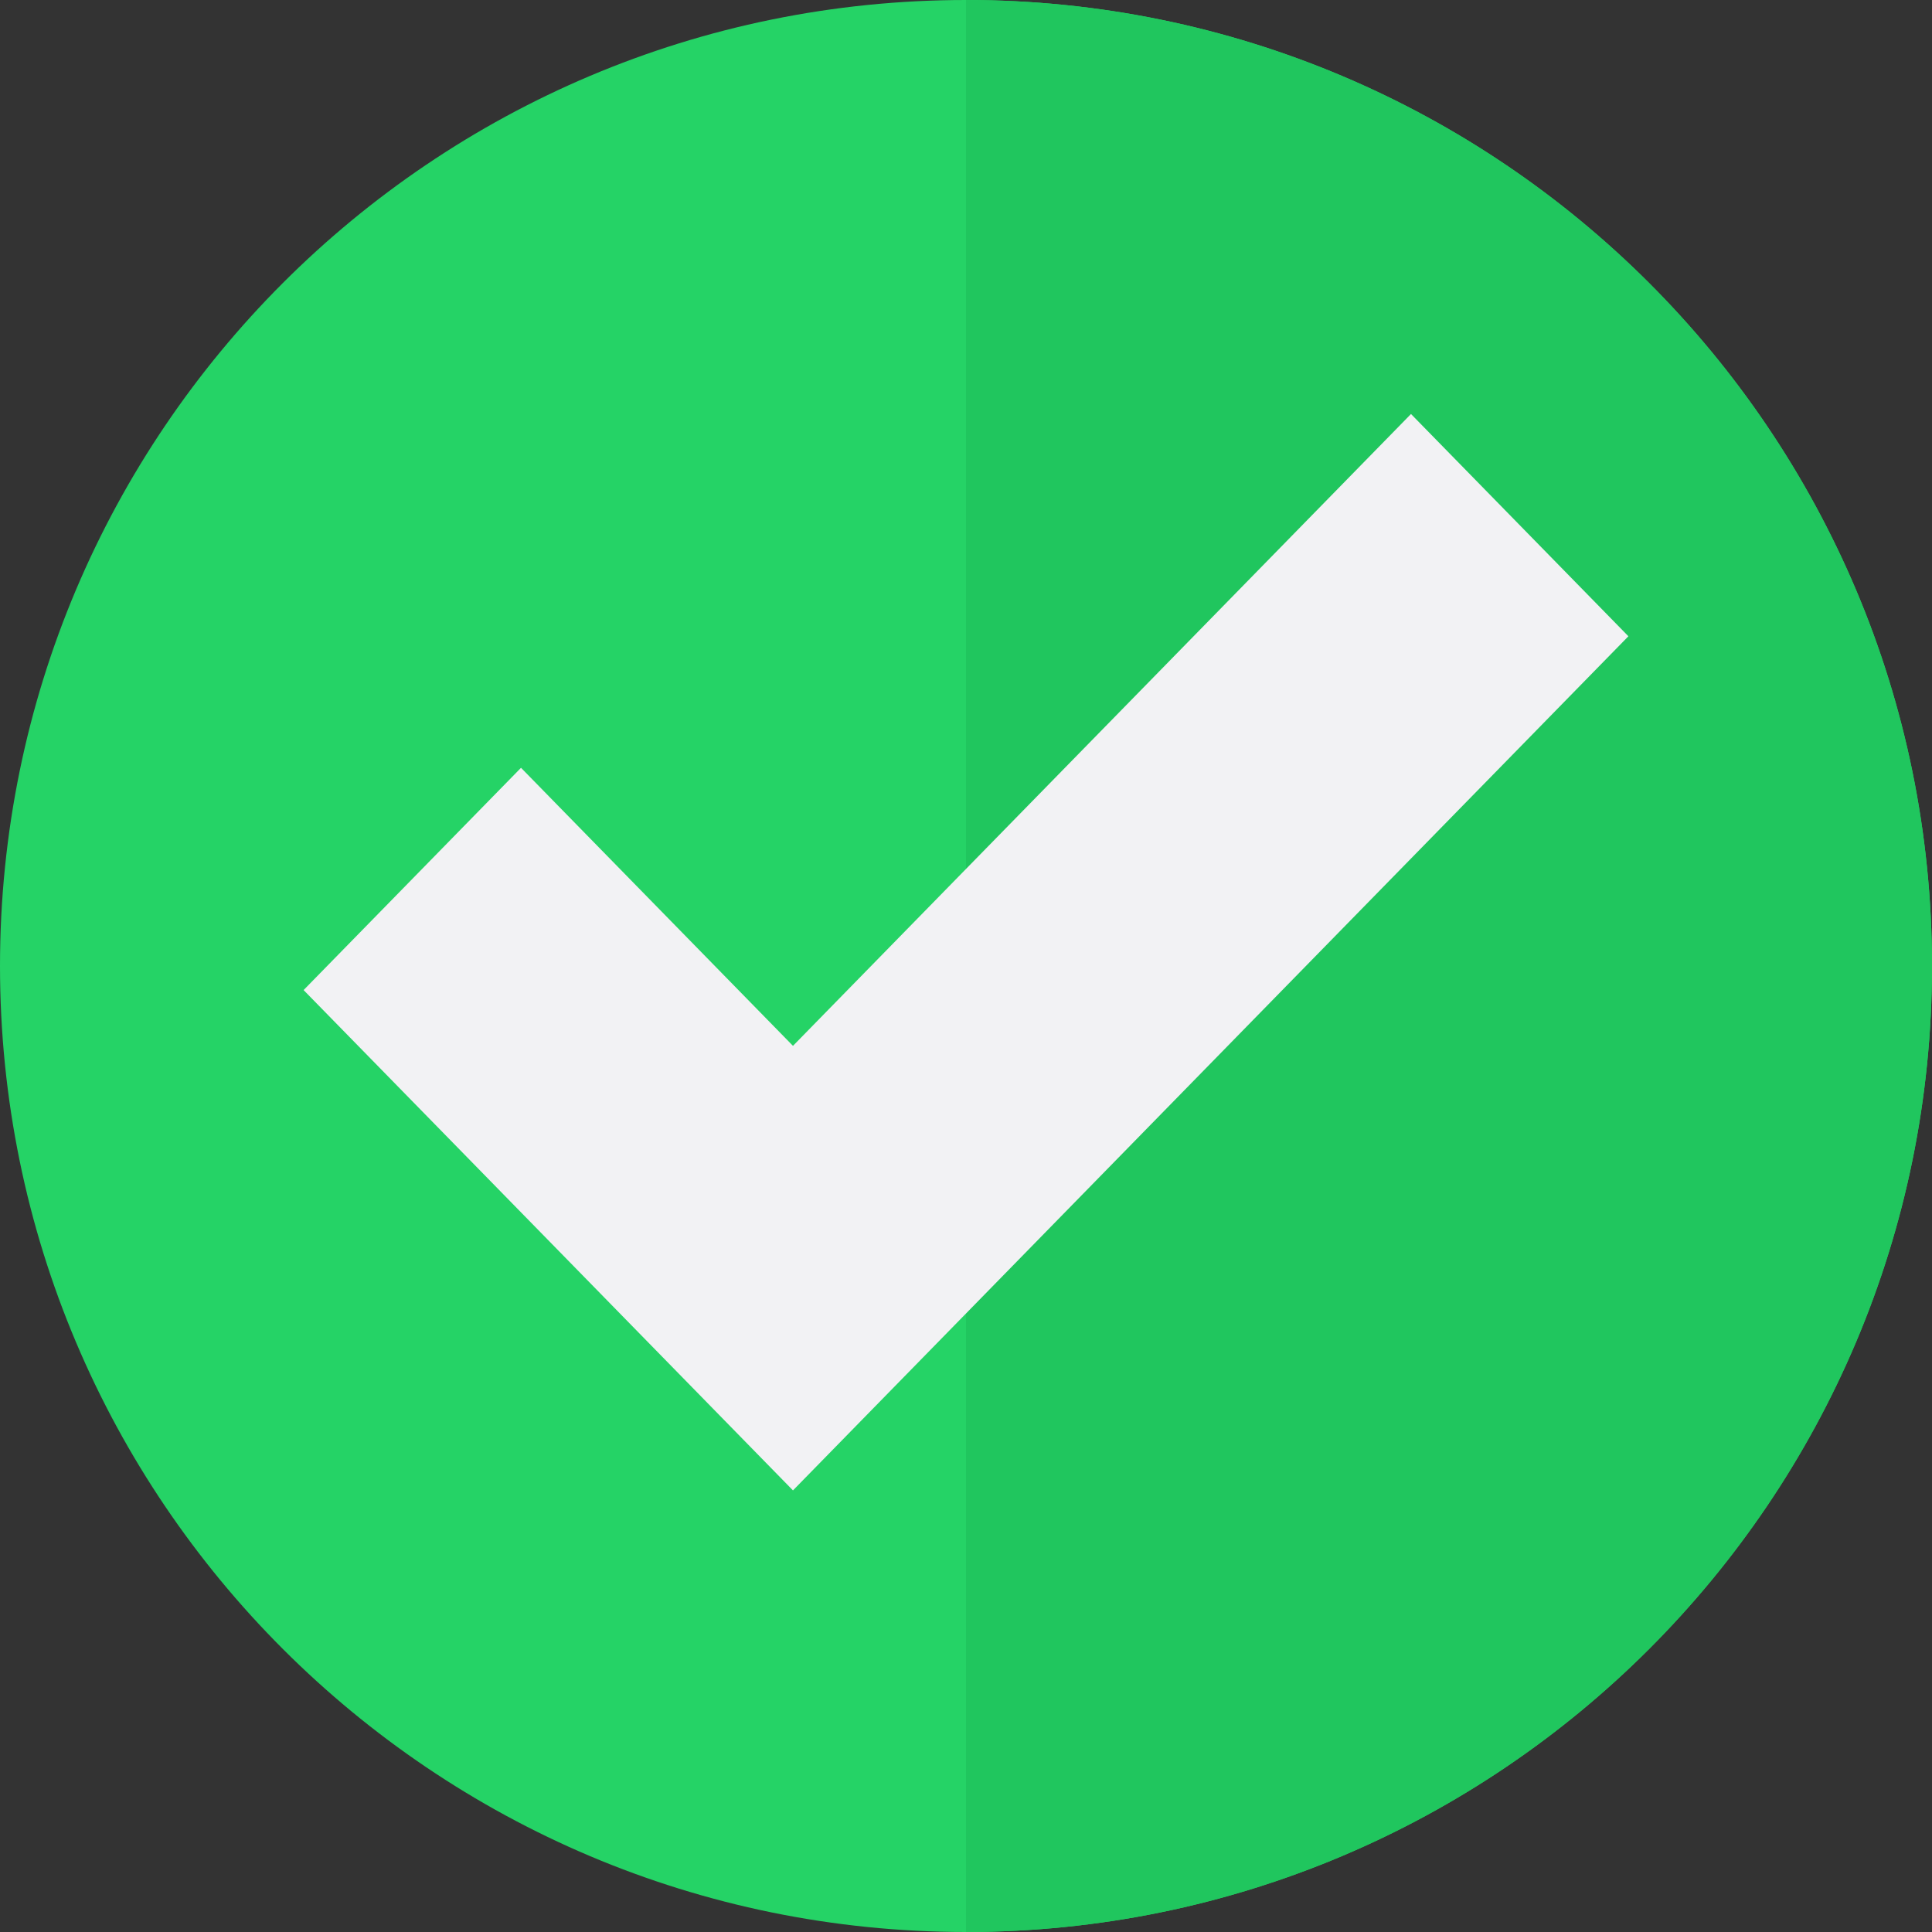 <svg width="70" height="70" viewBox="0 0 70 70" fill="none" xmlns="http://www.w3.org/2000/svg">
<rect x="0" y="0" width="70" height="70" fill="#333333" stroke="none"/>
<g clip-path="url(#clip0_1569_4142)">
<path d="M35 70C54.33 70 70 54.33 70 35C70 15.67 54.33 0 35 0C15.67 0 0 15.67 0 35C0 54.33 15.67 70 35 70Z" fill="#25D366"/>
<path d="M35 0V70C54.33 70 70 54.33 70 35C70 15.67 54.33 0 35 0Z" fill="#20C65E"/>
</g>
<path d="M51.123 15L28.731 37.893L18.877 27.819L11 35.872L28.731 54L59 23.053L51.123 15Z" fill="#F2F2F4"/>
<defs>
<clipPath id="clip0_1569_4142">
<rect width="70" height="70" fill="white"/>
</clipPath>
</defs>
</svg>
